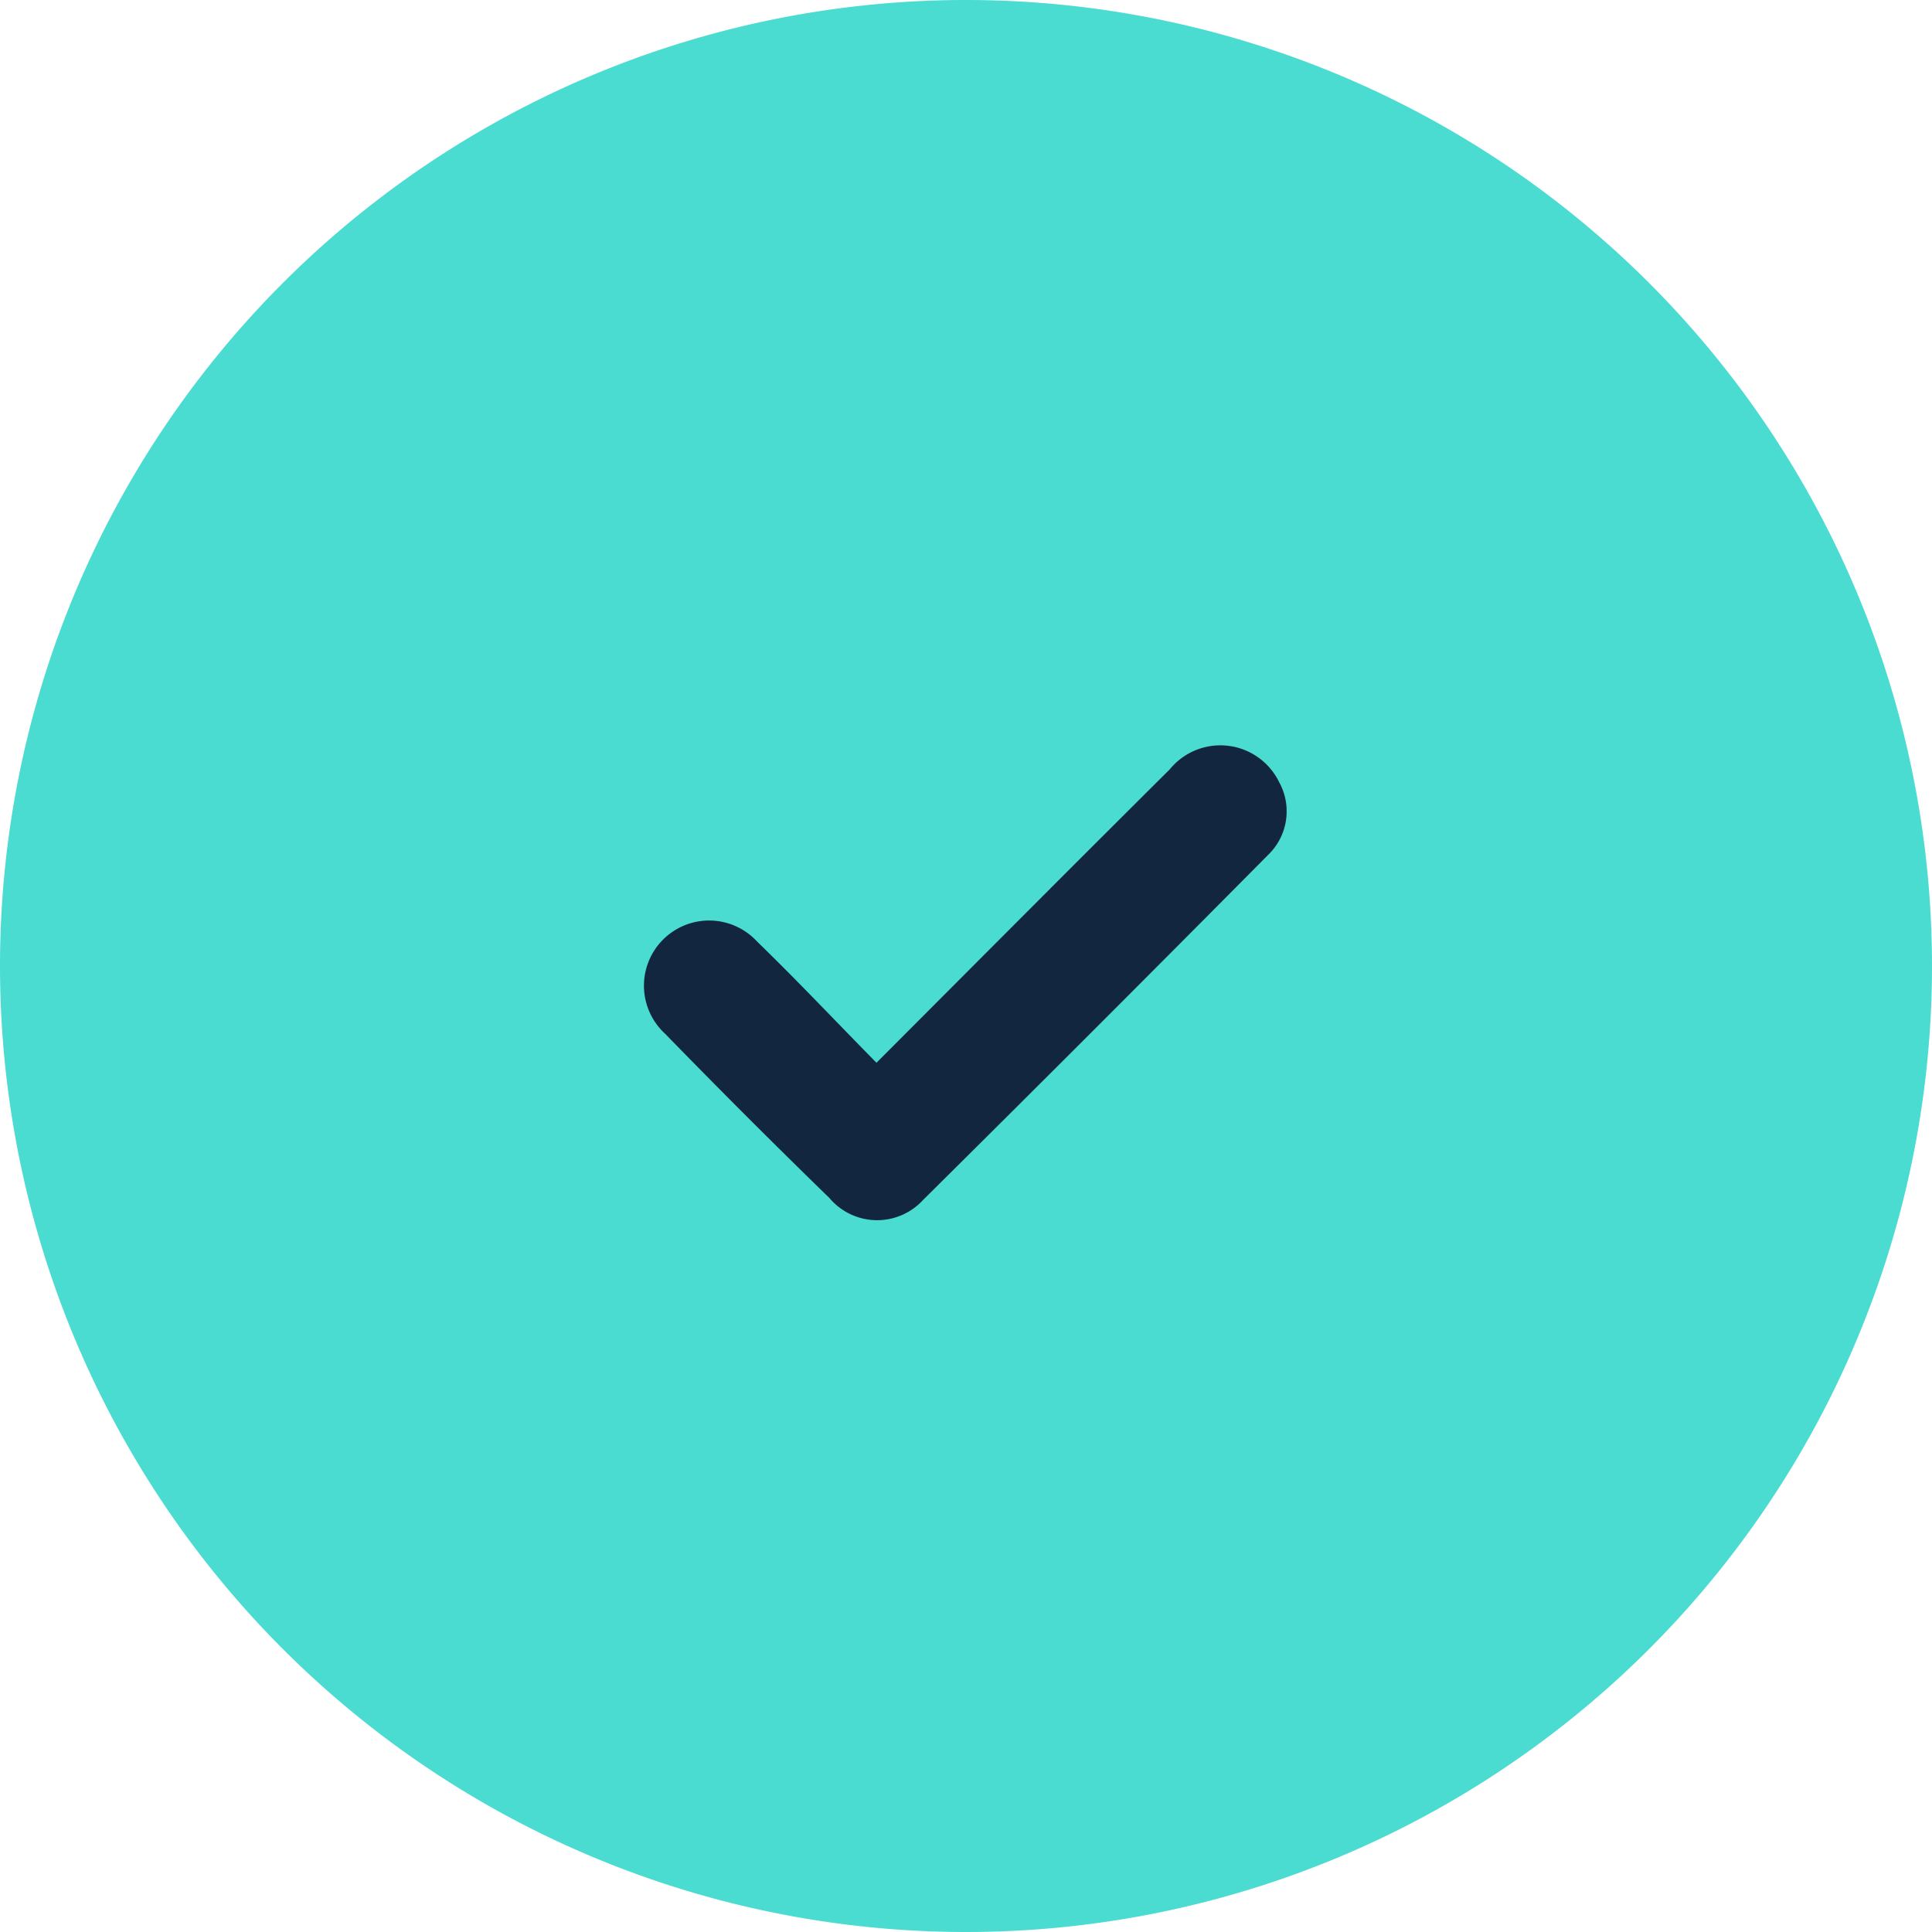 <svg xmlns="http://www.w3.org/2000/svg" width="57" height="57" viewBox="0 0 57 57">
  <g id="Grupo_1043412" data-name="Grupo 1043412" transform="translate(-248.002 -1114)">
    <path id="Trazado_785173" data-name="Trazado 785173" d="M28.5,0A28.5,28.5,0,1,1,0,28.5,28.5,28.5,0,0,1,28.5,0Z" transform="translate(248.002 1114)" fill="#4adbd1"/>
    <path id="Trazado_781960" data-name="Trazado 781960" d="M172.59,203.822c2.961-2.965,5.8-5.82,8.651-8.654a1.928,1.928,0,0,1,3.231.377,1.783,1.783,0,0,1-.329,2.146q-5.065,5.111-10.175,10.176a1.839,1.839,0,0,1-2.762-.051q-2.457-2.391-4.849-4.848a1.923,1.923,0,1,1,2.711-2.723c1.177,1.141,2.3,2.334,3.523,3.577" transform="translate(101.27 941.533)" fill="#12263f"/>
  </g>
</svg>
